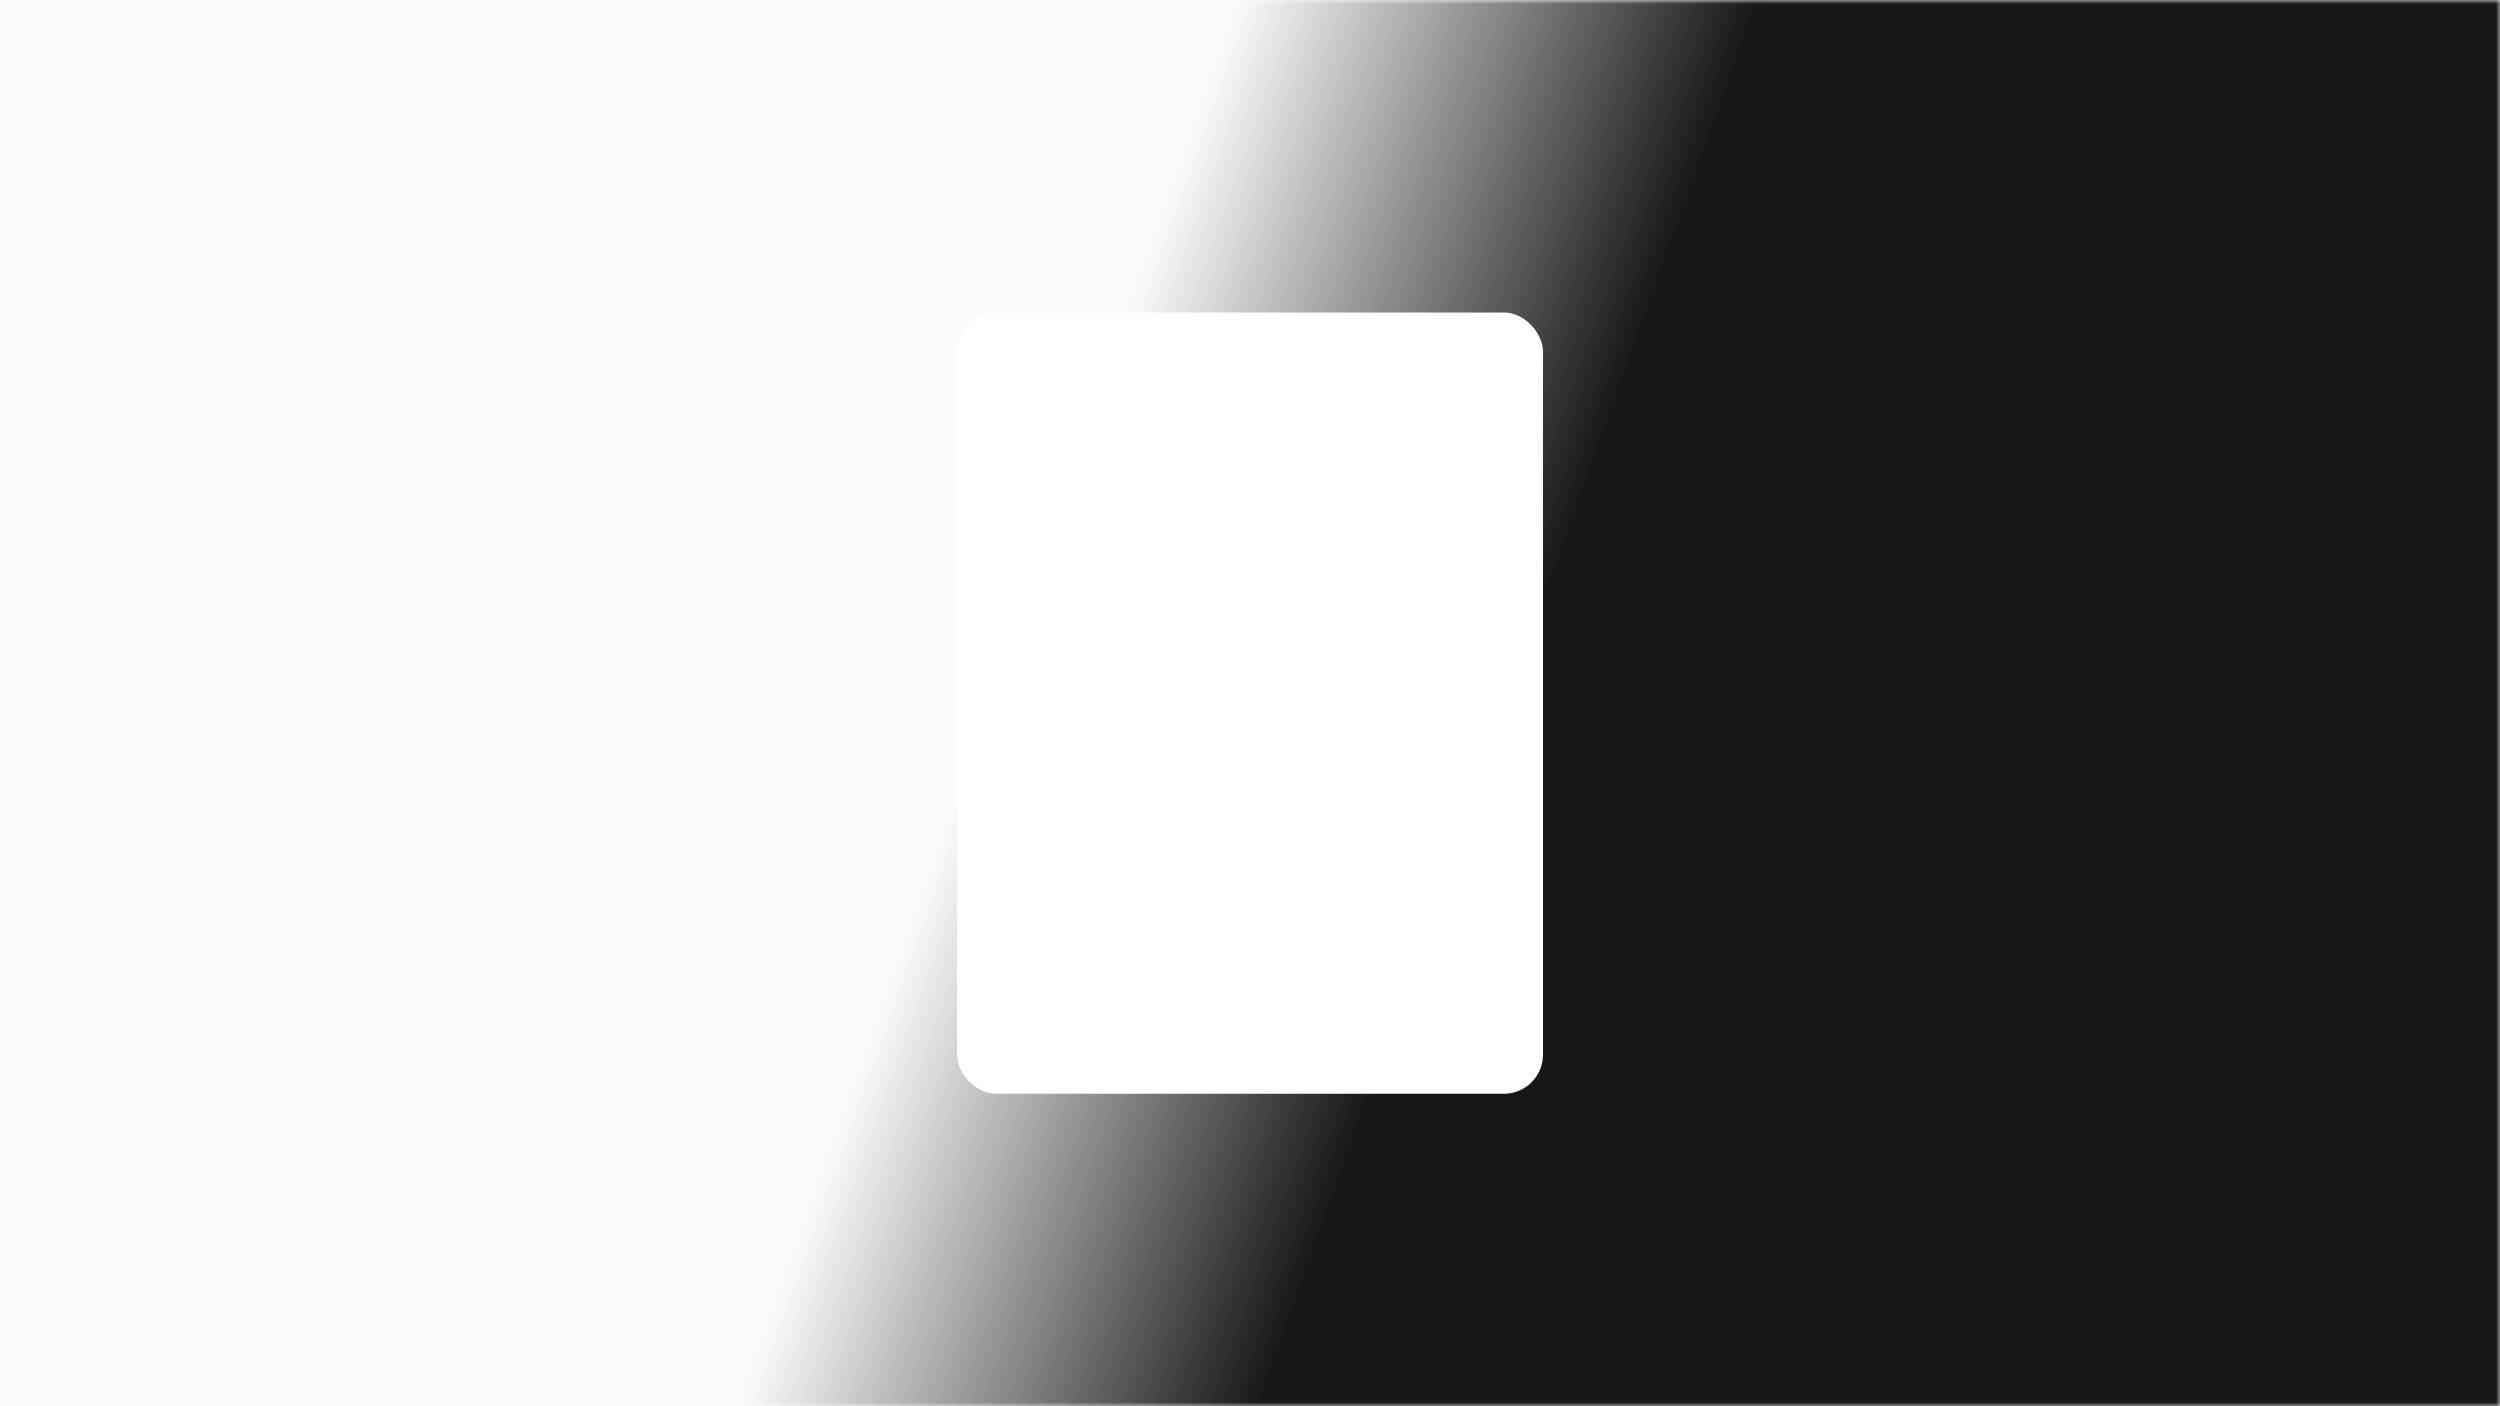 <svg version="1.1" viewBox="0 0 320 180" xmlns="http://www.w3.org/2000/svg">
  <defs>
    <linearGradient id="mask-gradient" x1="0" y1="0.4" x2="1" y2="0.6">
      <stop offset="40%" stop-color="white" stop-opacity="0" />
      <stop offset="60%" stop-color="white" stop-opacity="1" />
    </linearGradient>
    <mask id="mask">
      <rect width="320" height="180" fill="url(#mask-gradient)" />
    </mask>
    <filter id="shadow">
      <feDropShadow dx="0" dy="0" stdDeviation="2" />
    </filter>
  </defs>
  <rect width="320" height="180" fill="#fafafa" />
  <rect width="320" height="180" fill="#171717" mask="url(#mask)" />
  <rect x="122.5" y="40" width="75" height="100" rx="5" ry="5" fill="white" filter="url(#shadow)"  />
</svg>
